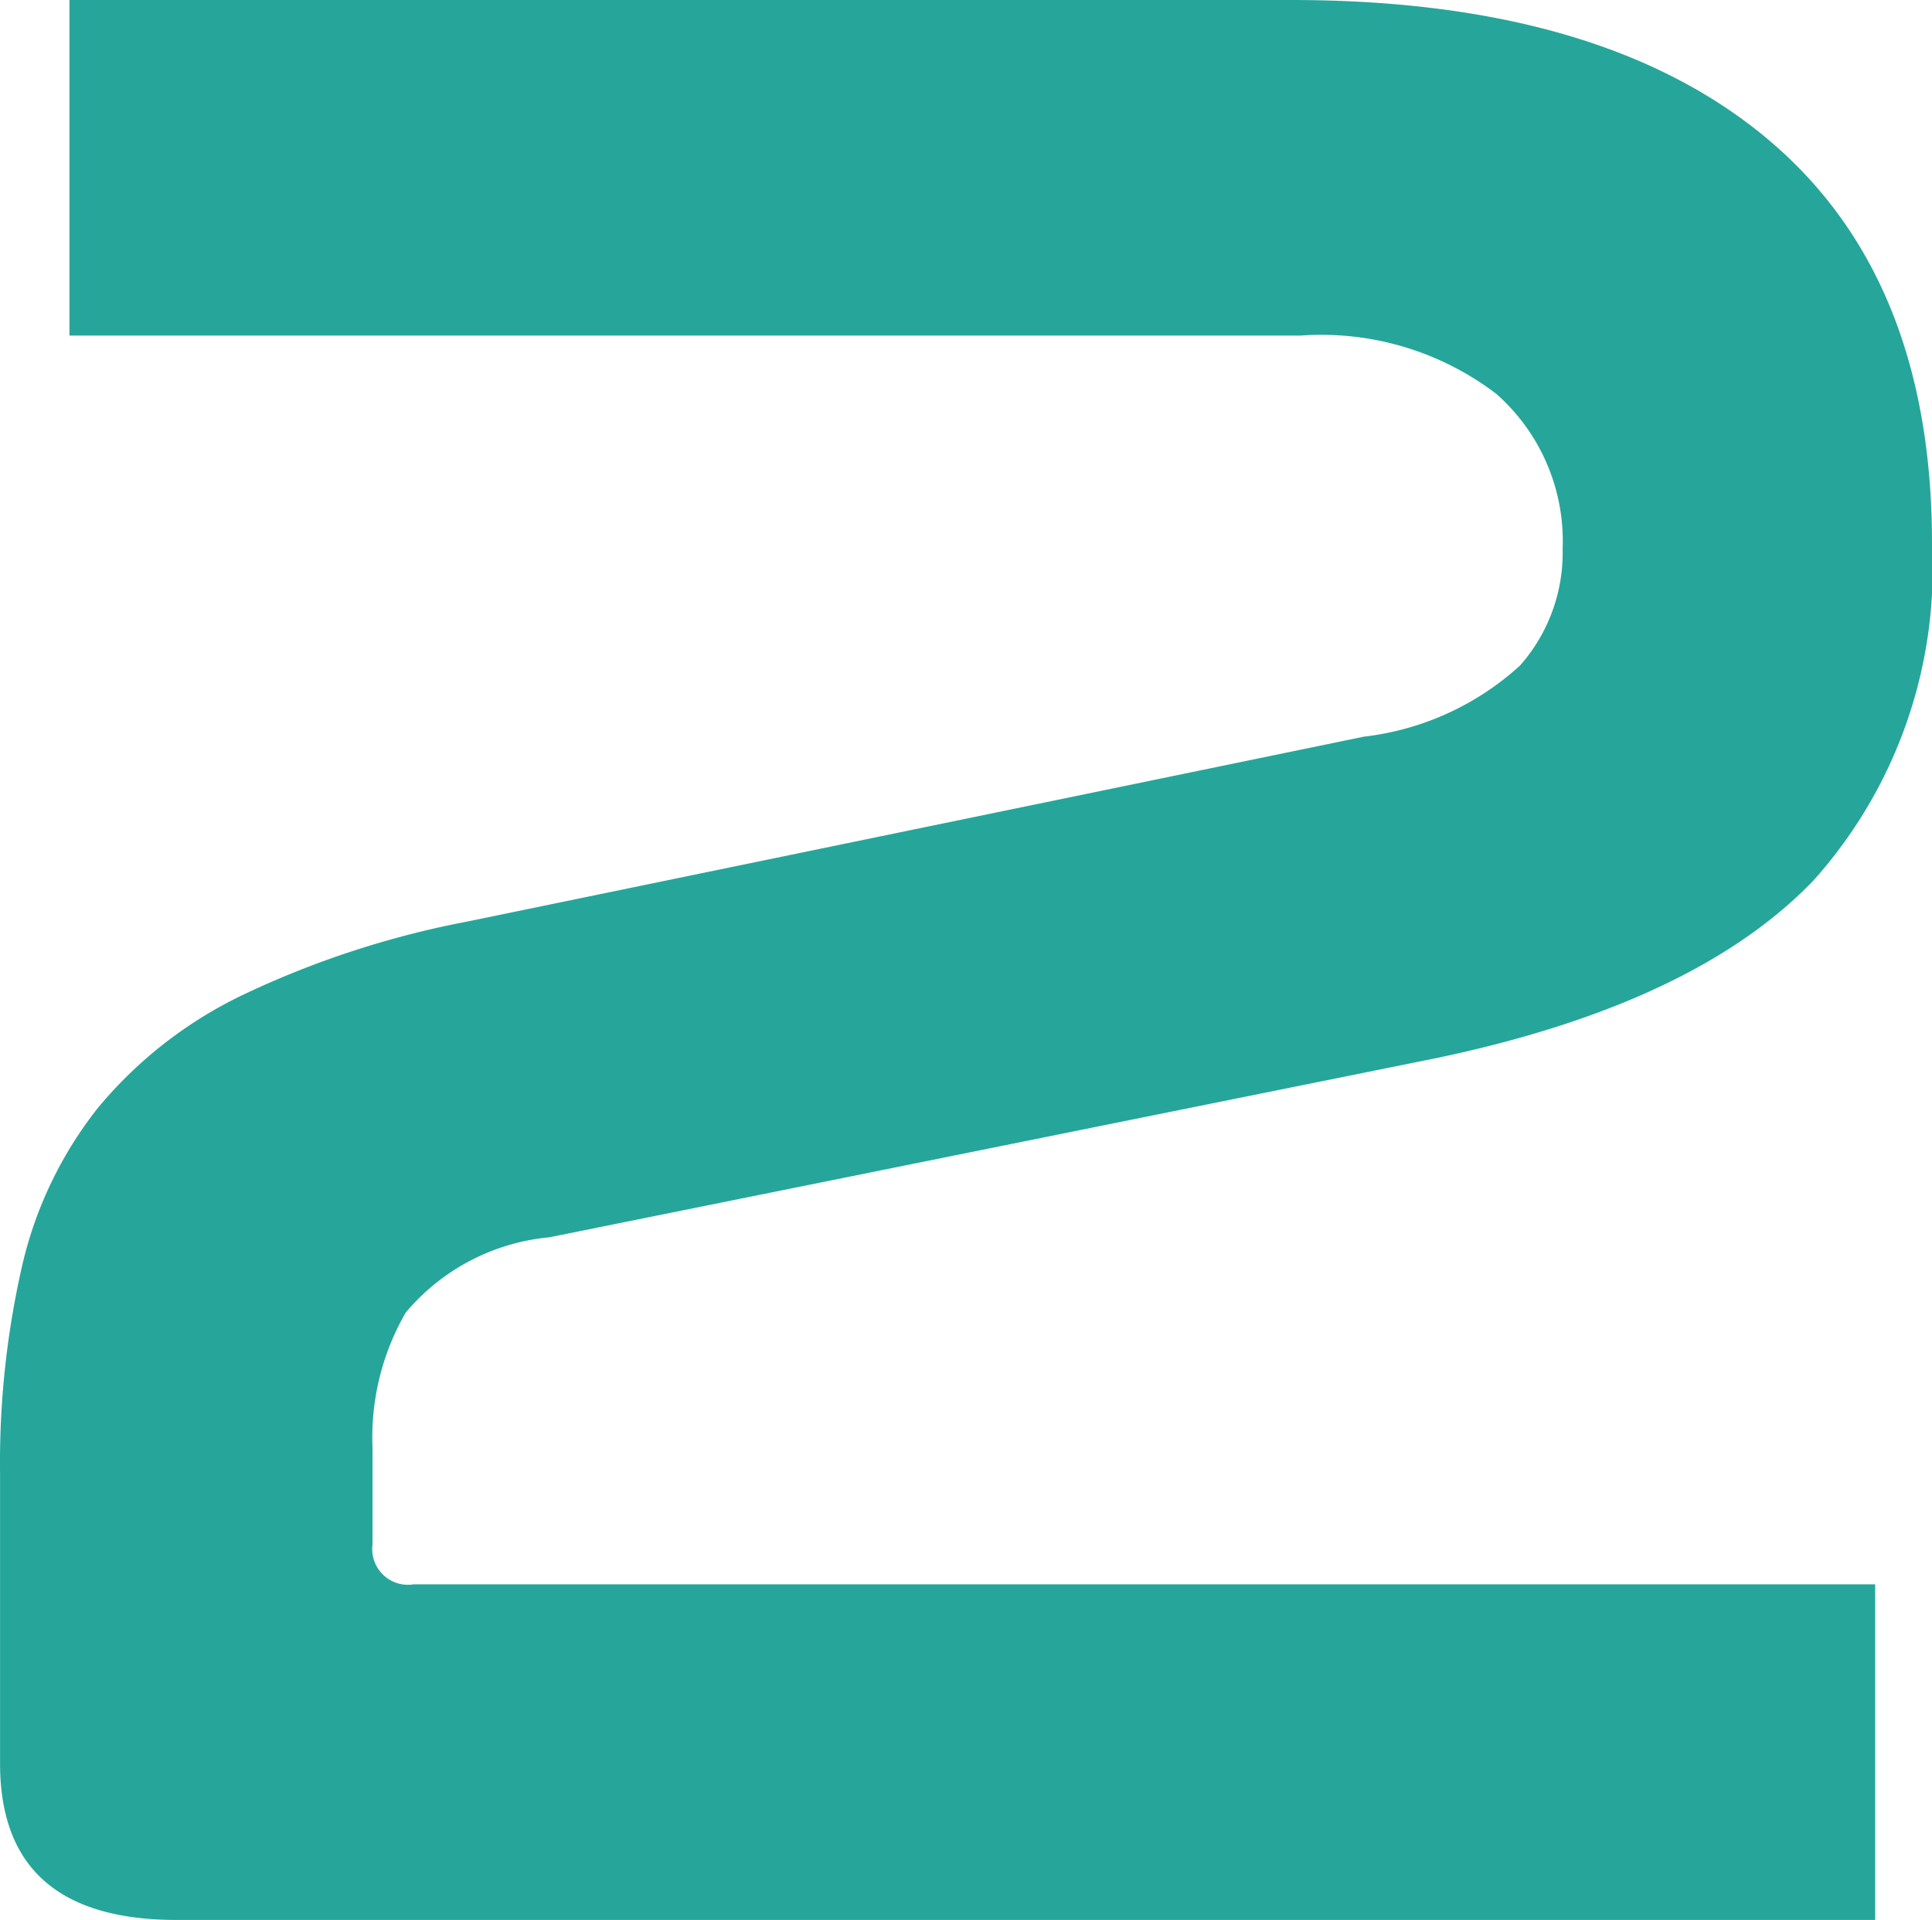 <svg xmlns="http://www.w3.org/2000/svg" width="37.529" height="37.303" viewBox="0 0 37.529 37.303">
  <path id="Path_8406" data-name="Path 8406" d="M94.946-60.075q6.01,0,9.229,2.68t3.219,7.875a9.081,9.081,0,0,1-2.3,6.549q-2.3,2.4-7.328,3.454L80.535-36.035a4.14,4.14,0,0,0-2.79,1.464,4.853,4.853,0,0,0-.644,2.625v1.879a.694.694,0,0,0,.8.774H106.29v6.521H73.3q-3.434,0-3.434-3.04v-5.637a17.172,17.172,0,0,1,.429-4.034,7.744,7.744,0,0,1,1.472-3.067,8.327,8.327,0,0,1,2.79-2.183,17.939,17.939,0,0,1,4.384-1.437l17.415-3.592a5.429,5.429,0,0,0,3.035-1.382,3.309,3.309,0,0,0,.828-2.266,3.814,3.814,0,0,0-1.288-3.012,5.6,5.6,0,0,0-3.8-1.133H71.214v-6.521Z" transform="translate(-69.865 60.075)" fill="#26A69A"/>
</svg>
